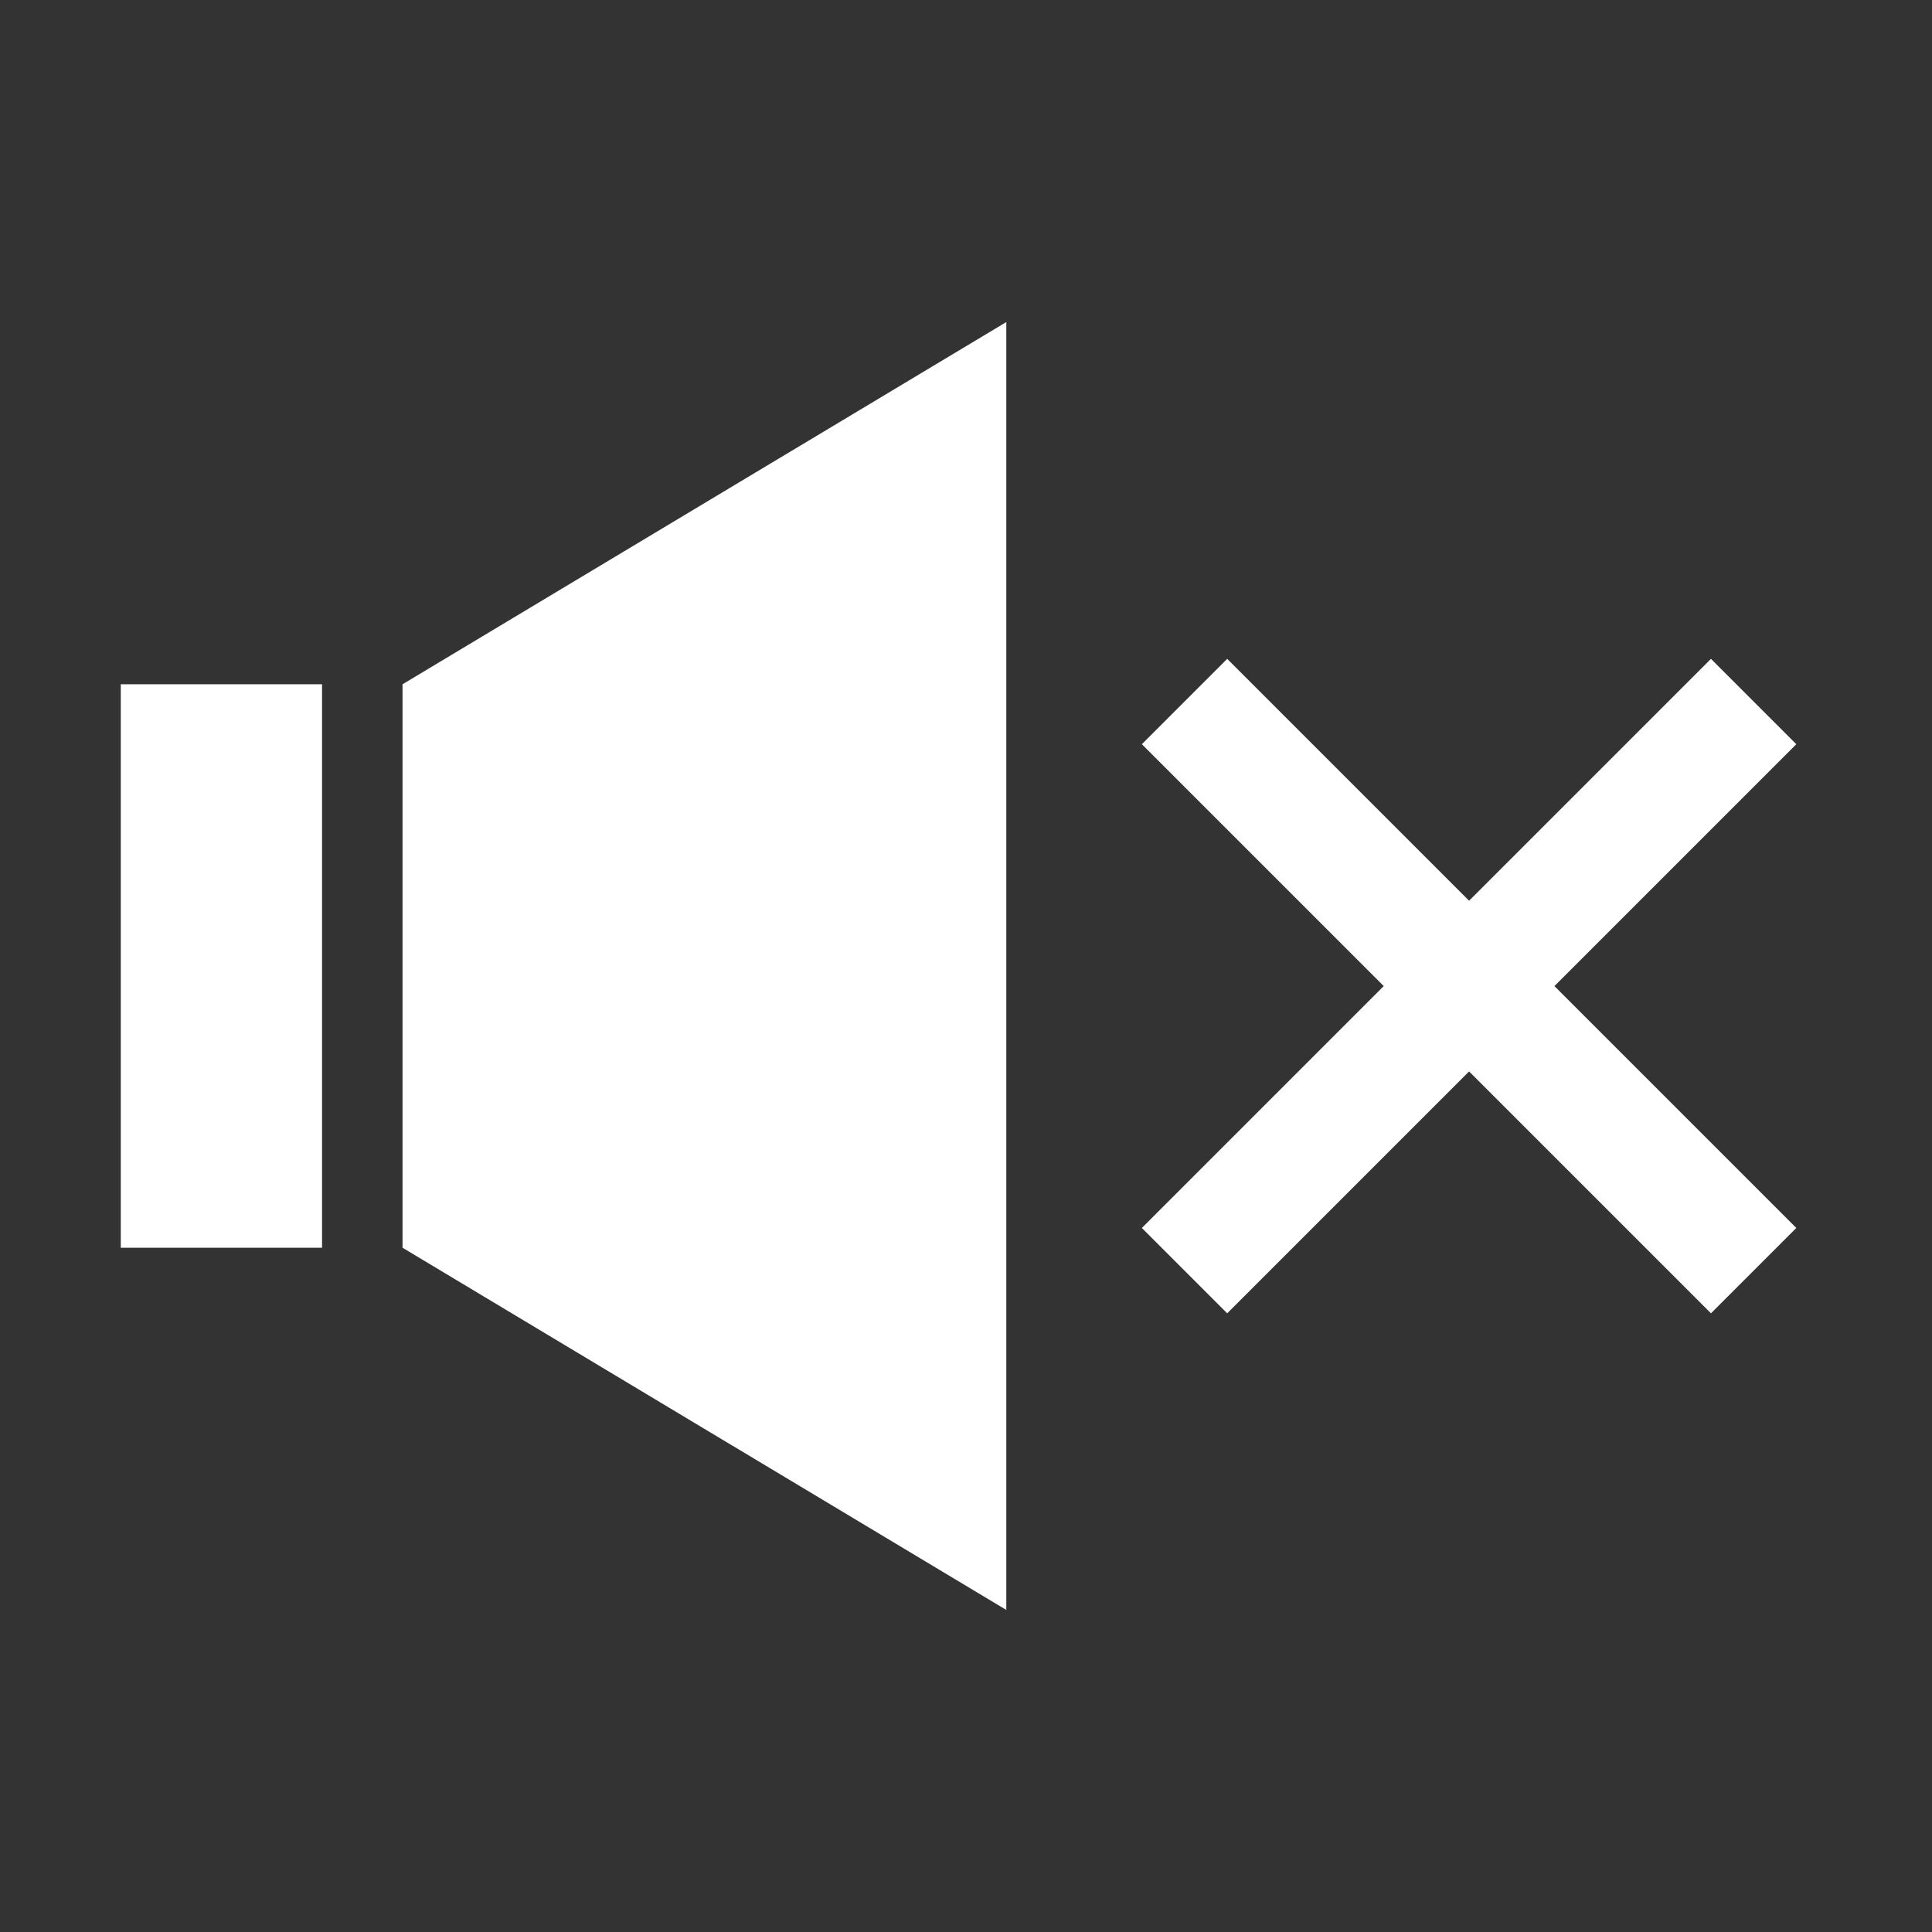 <svg height="48" viewBox="0 0 12.7 12.7" width="48" xmlns="http://www.w3.org/2000/svg"><rect x="0" y="0" width="12.7" height="12.7" fill="#333333" stroke="none"/><g fill="#fff"><path d="m6.615 2.117-3.969 2.381v3.704l3.969 2.381z"/><path d="m.794 4.498v3.704h1.323v-3.704z"/><path d="m8.067 4.331-.561.561 1.59 1.59-1.59 1.59.561.561 1.59-1.59 1.59 1.59.561-.561-1.59-1.59 1.59-1.59-.561-.561-1.59 1.59z"/></g></svg>